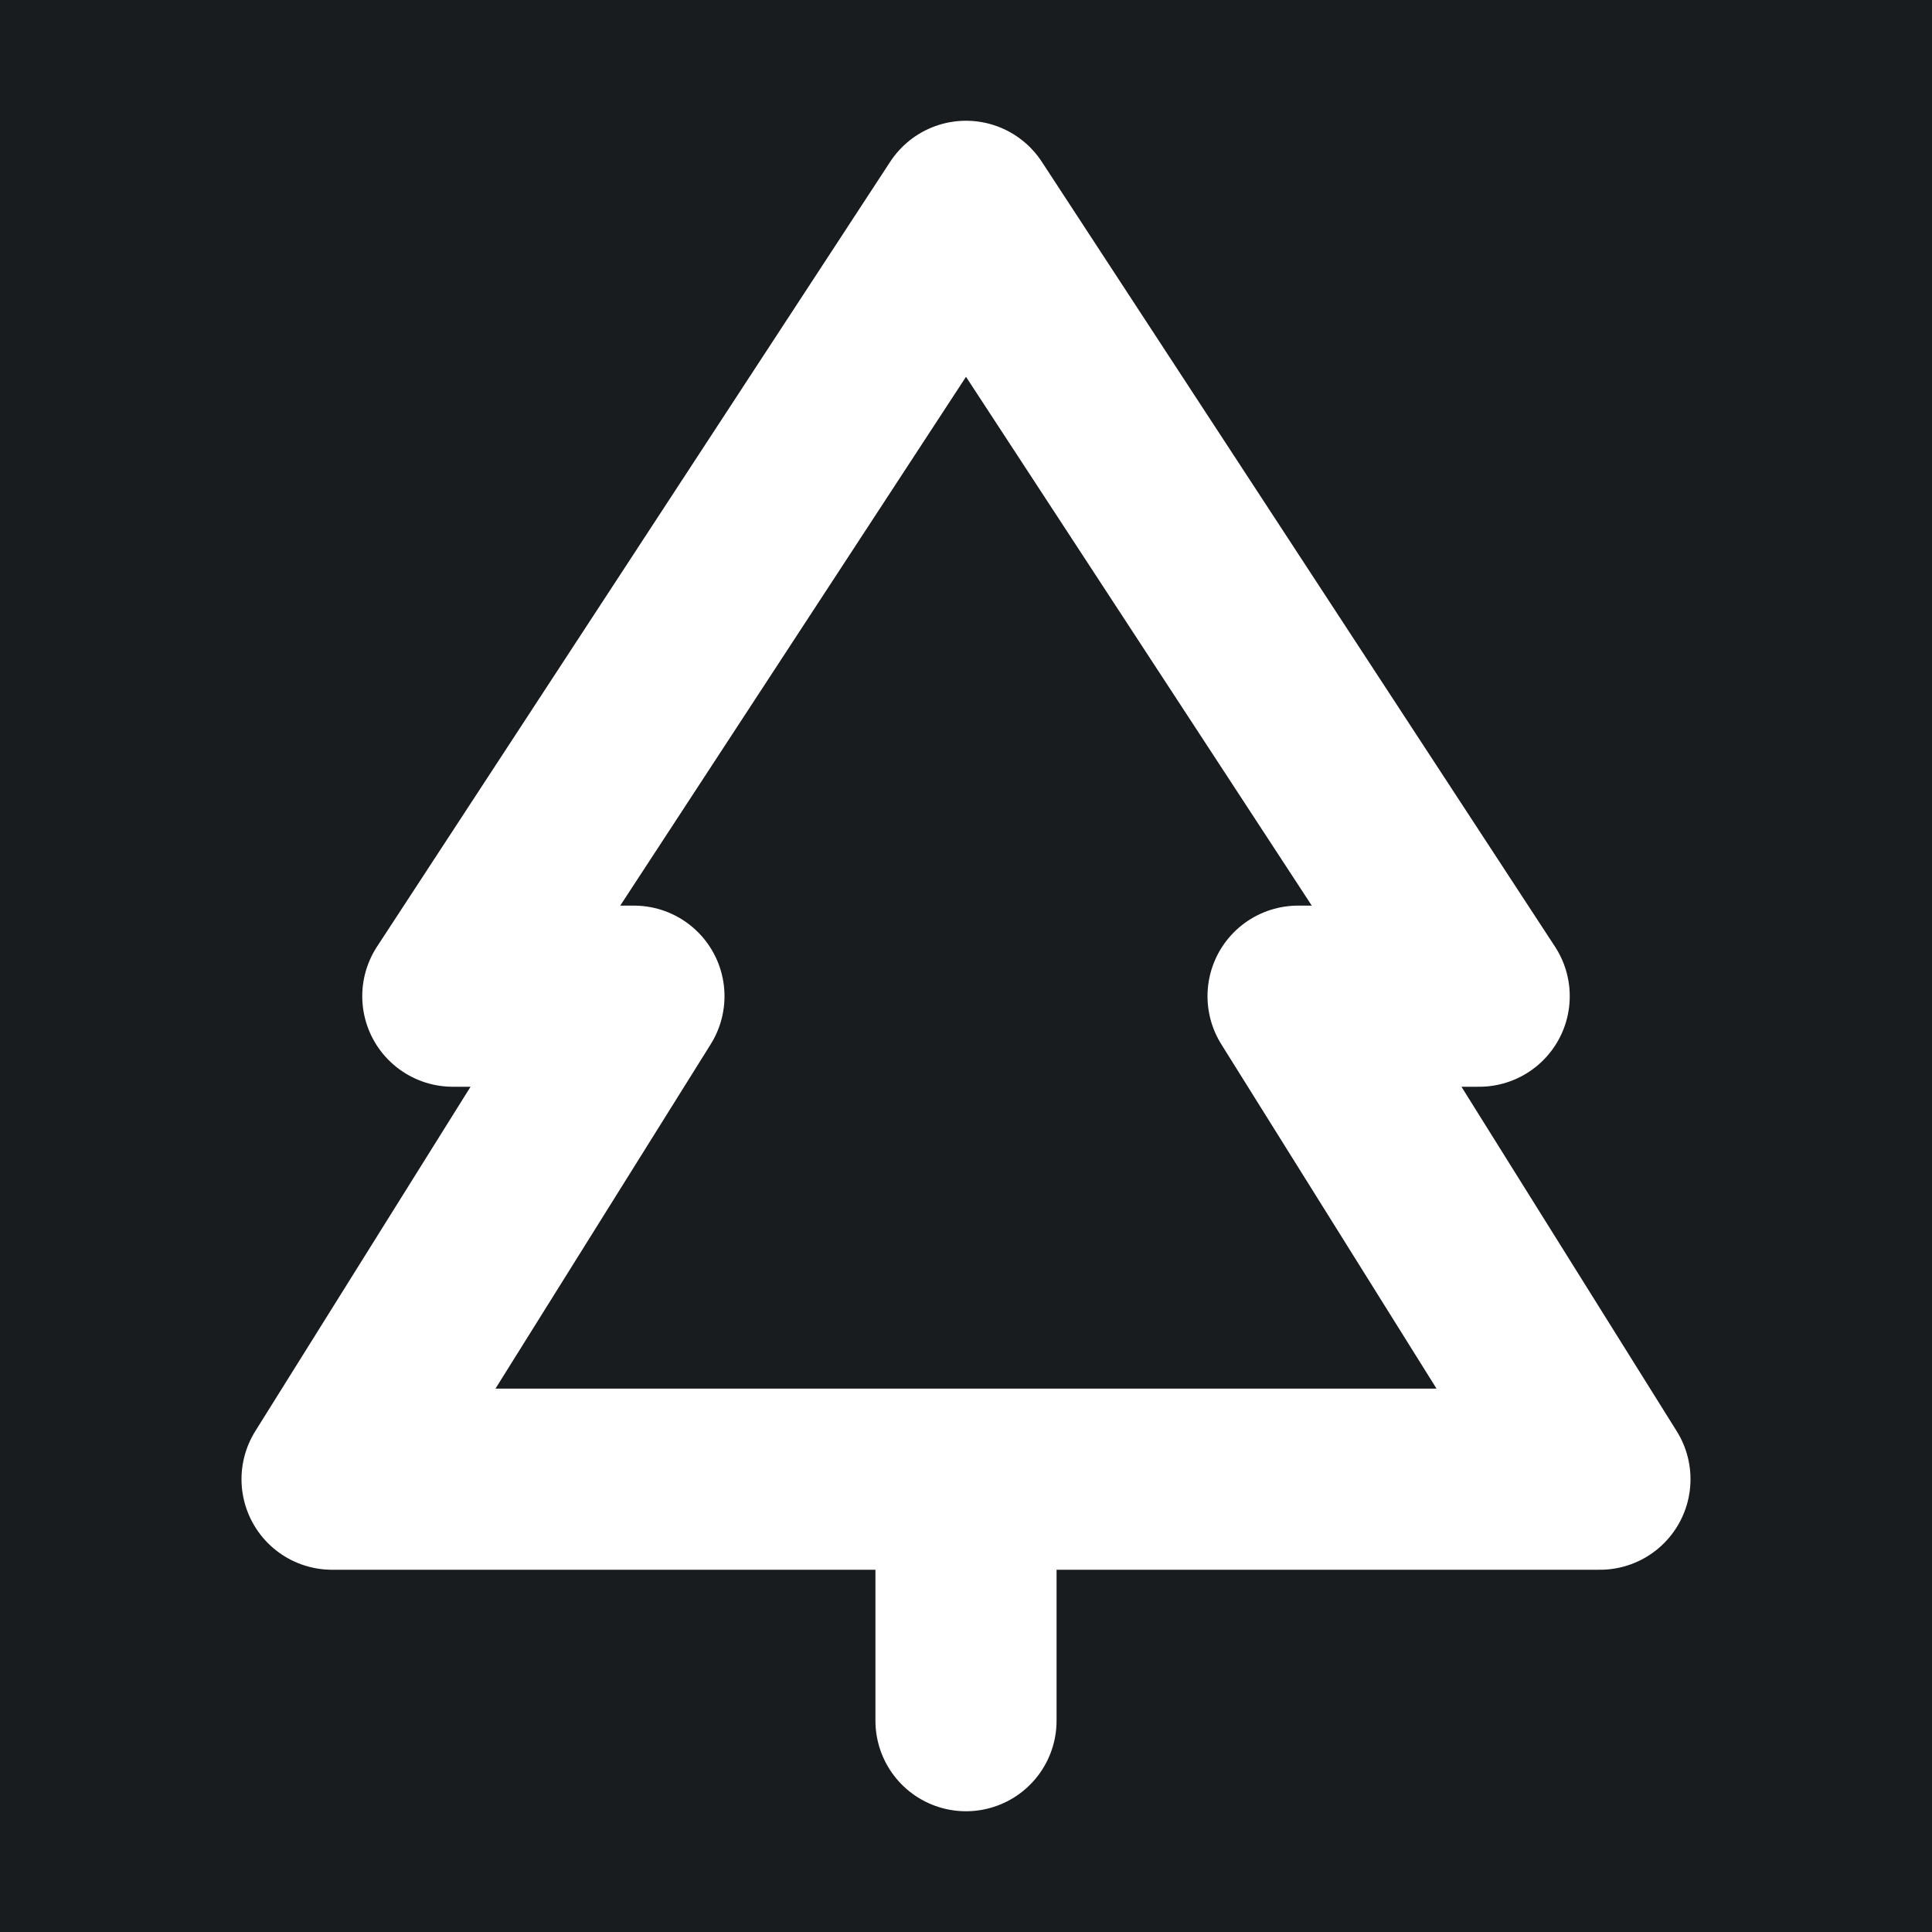 <svg width="32" height="32" viewBox="0 0 16 16" fill="none" xmlns="http://www.w3.org/2000/svg">
<rect x="0" y="0" width="16" height="16" fill="#181c1f"/>
<path d="M8 12.25L8 14.25M12.25 8.25L8 1.75L3.75 8.25L5.25 8.25L2.75 12.25L13.25 12.25L10.75 8.25L12.25 8.25Z" stroke="#ffffff" stroke-width="1.5" stroke-linecap="round" stroke-linejoin="round"/>
</svg>
